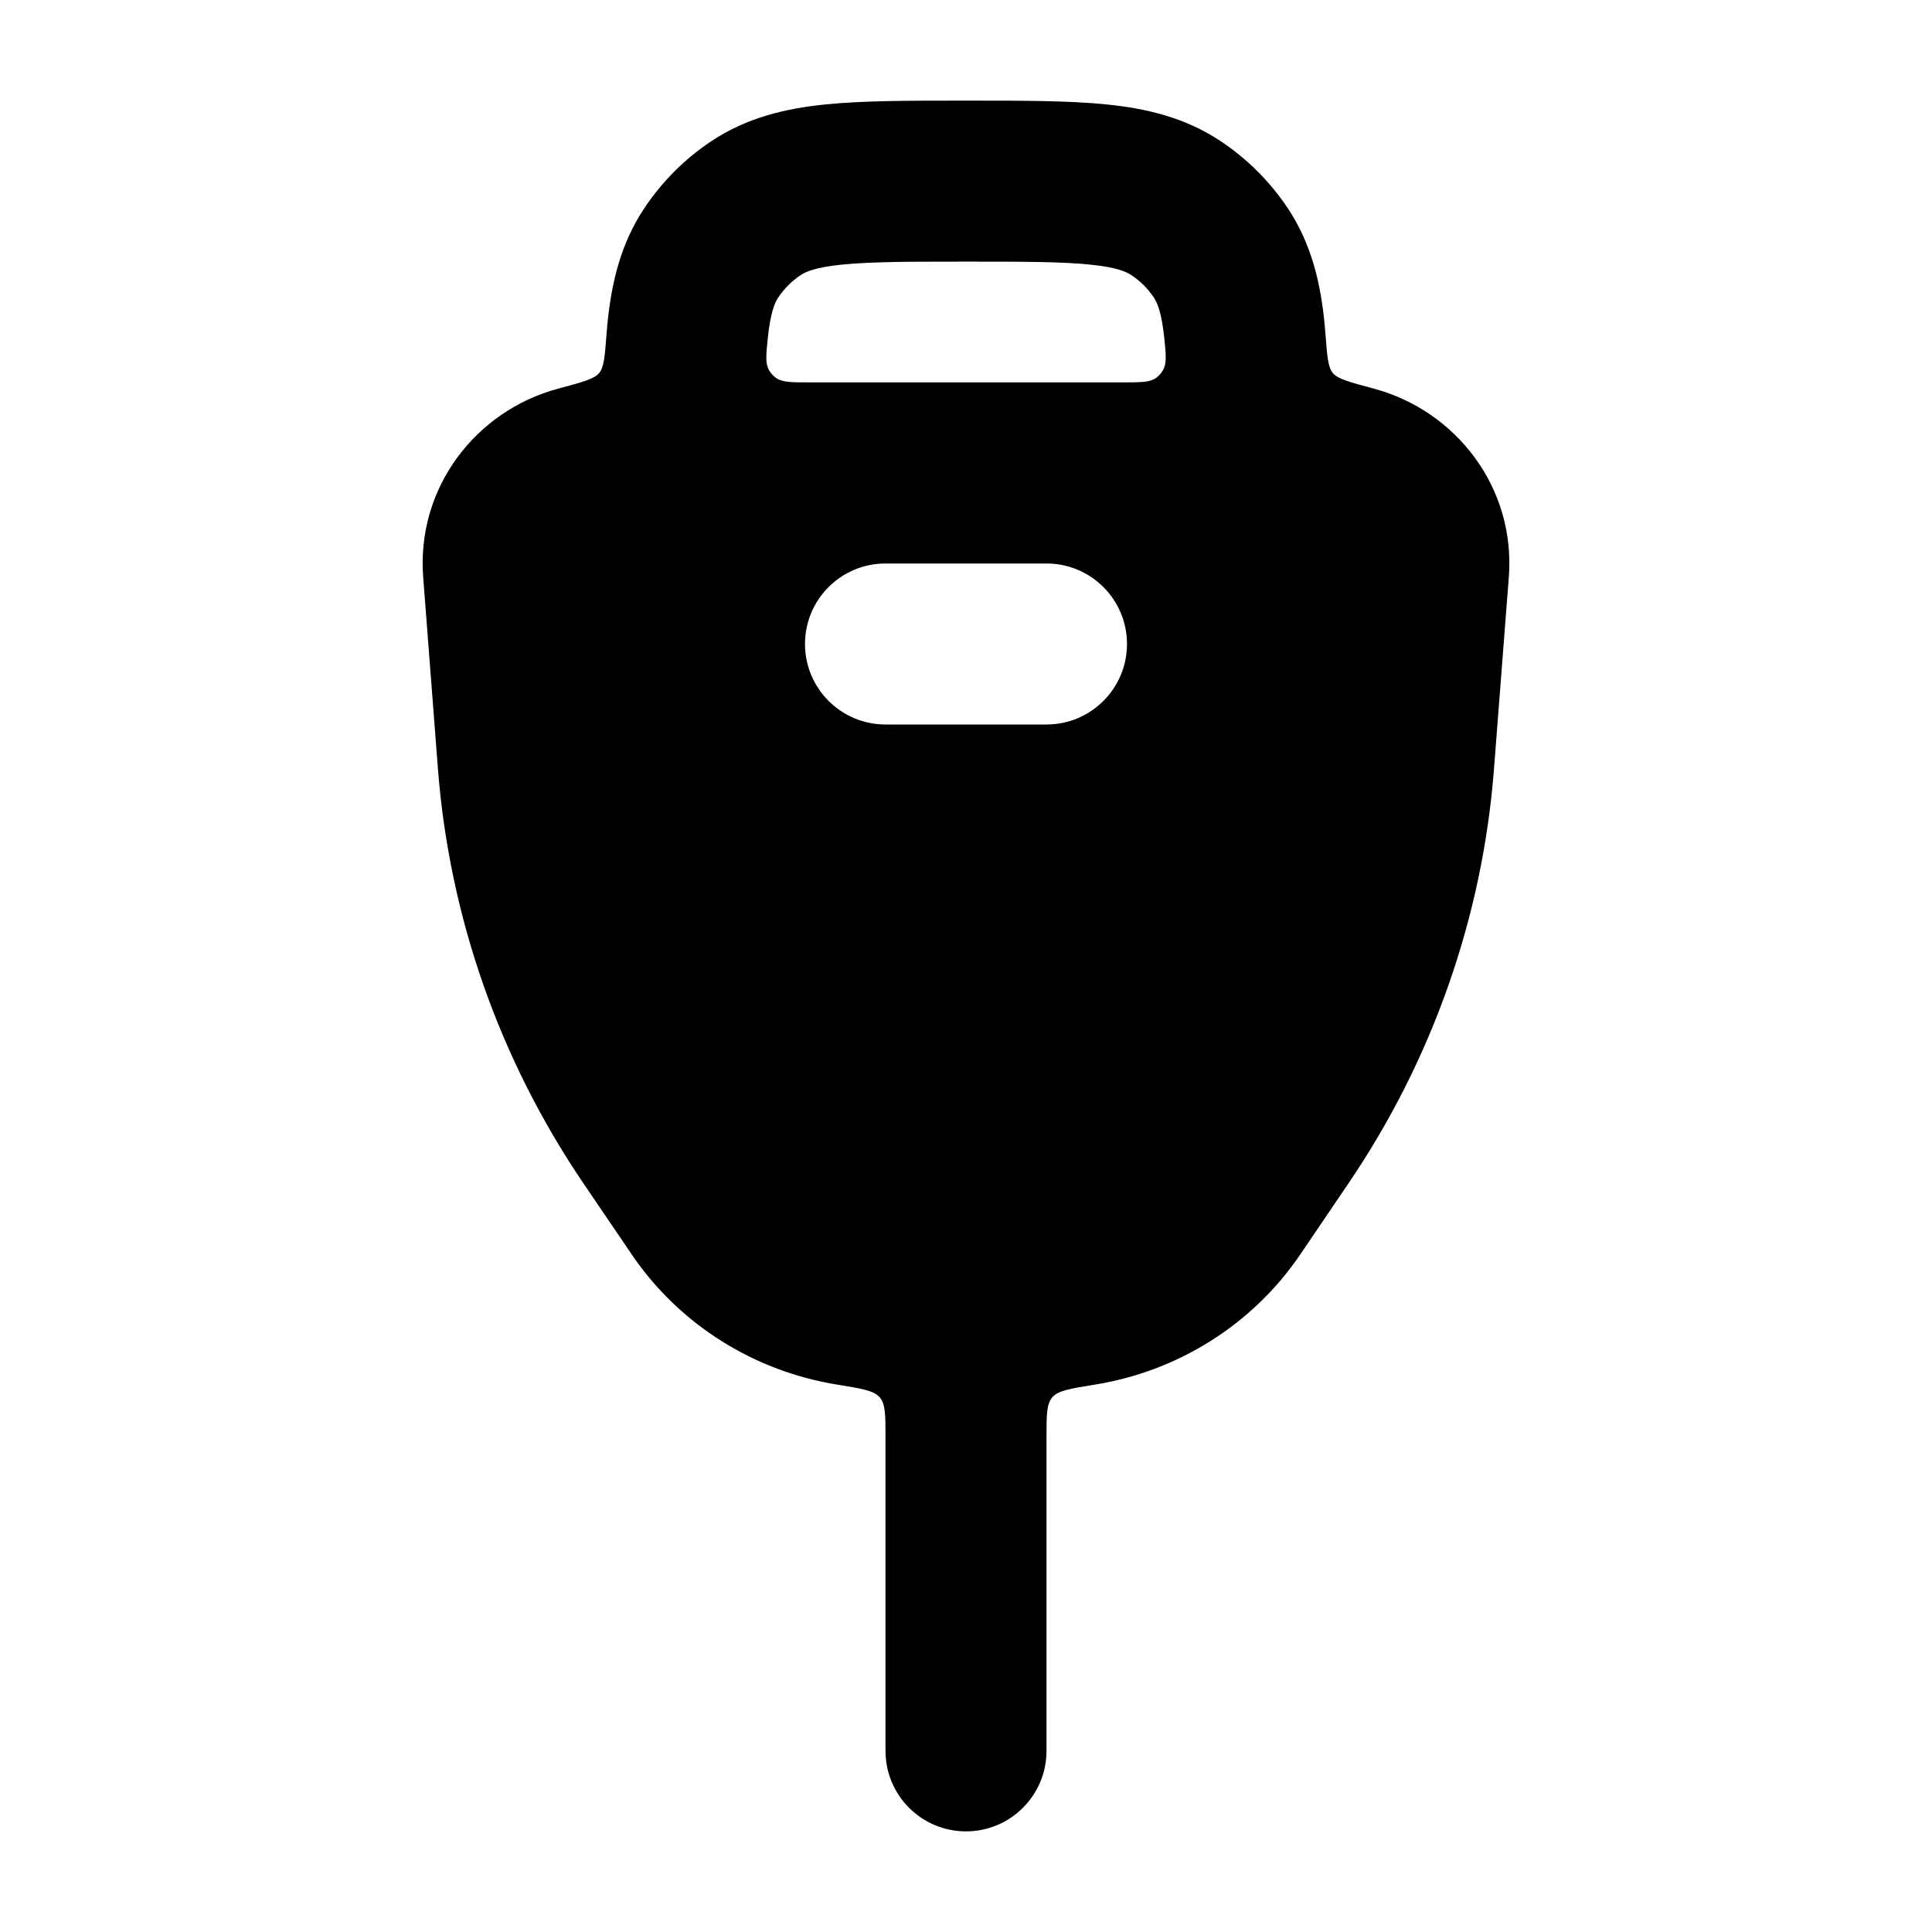 <svg width="24" height="24" viewBox="0 0 24 24" xmlns="http://www.w3.org/2000/svg">
    <path fill-rule="evenodd" clip-rule="evenodd" d="M11.951 1.25H12.049H12.049C12.709 1.25 13.279 1.25 13.744 1.297C14.238 1.347 14.723 1.459 15.167 1.756C15.494 1.974 15.776 2.256 15.995 2.583C16.291 3.027 16.403 3.512 16.453 4.006C16.458 4.059 16.463 4.114 16.467 4.17C16.487 4.431 16.497 4.561 16.558 4.635C16.619 4.708 16.768 4.748 17.067 4.828C18.088 5.102 18.829 6.057 18.743 7.171L18.559 9.55C18.417 11.391 17.794 13.164 16.752 14.699L16.152 15.584C15.558 16.458 14.627 17.037 13.595 17.201C13.294 17.25 13.143 17.274 13.072 17.358C13 17.442 13 17.577 13 17.848V21.75C13 22.302 12.552 22.75 12 22.75C11.447 22.75 11 22.302 11 21.75V17.847C11 17.577 11 17.442 10.928 17.358C10.856 17.274 10.706 17.25 10.405 17.201C9.373 17.036 8.442 16.458 7.848 15.584L7.247 14.699C6.205 13.164 5.583 11.391 5.44 9.55L5.257 7.171C5.171 6.057 5.912 5.102 6.933 4.828C7.232 4.748 7.381 4.708 7.442 4.635C7.503 4.561 7.513 4.431 7.533 4.17C7.537 4.114 7.542 4.059 7.547 4.006C7.598 3.512 7.709 3.027 8.006 2.583C8.225 2.256 8.506 1.974 8.833 1.756C9.277 1.459 9.763 1.347 10.256 1.297C10.721 1.25 11.291 1.25 11.951 1.25H11.951ZM12.001 3.25C11.82 3.25 11.655 3.25 11.504 3.251C11.374 3.251 11.254 3.252 11.144 3.254C10.868 3.259 10.646 3.268 10.458 3.287C10.123 3.321 10.005 3.378 9.944 3.419C9.835 3.491 9.742 3.585 9.669 3.694C9.628 3.755 9.571 3.873 9.537 4.208C9.516 4.415 9.505 4.519 9.556 4.604C9.576 4.636 9.605 4.668 9.635 4.691C9.715 4.75 9.826 4.75 10.05 4.75H13.95L13.991 4.75C14.033 4.75 14.07 4.75 14.104 4.749C14.23 4.746 14.307 4.735 14.366 4.691C14.396 4.668 14.425 4.636 14.444 4.604C14.495 4.519 14.485 4.415 14.464 4.208V4.208C14.43 3.873 14.373 3.755 14.332 3.694C14.259 3.585 14.165 3.491 14.056 3.419C13.996 3.378 13.878 3.321 13.543 3.287C13.191 3.251 12.724 3.25 12.001 3.25ZM10.997 9C10.446 8.998 10 8.551 10 8C10 7.448 10.447 7 11 7H13C13 7 13 7 13 7C13.004 7 13.009 7 13.013 7C13.559 7.007 14 7.452 14 8C14 8.552 13.552 9 13 9H11C10.999 9 10.998 9 10.997 9Z"/>
</svg>
